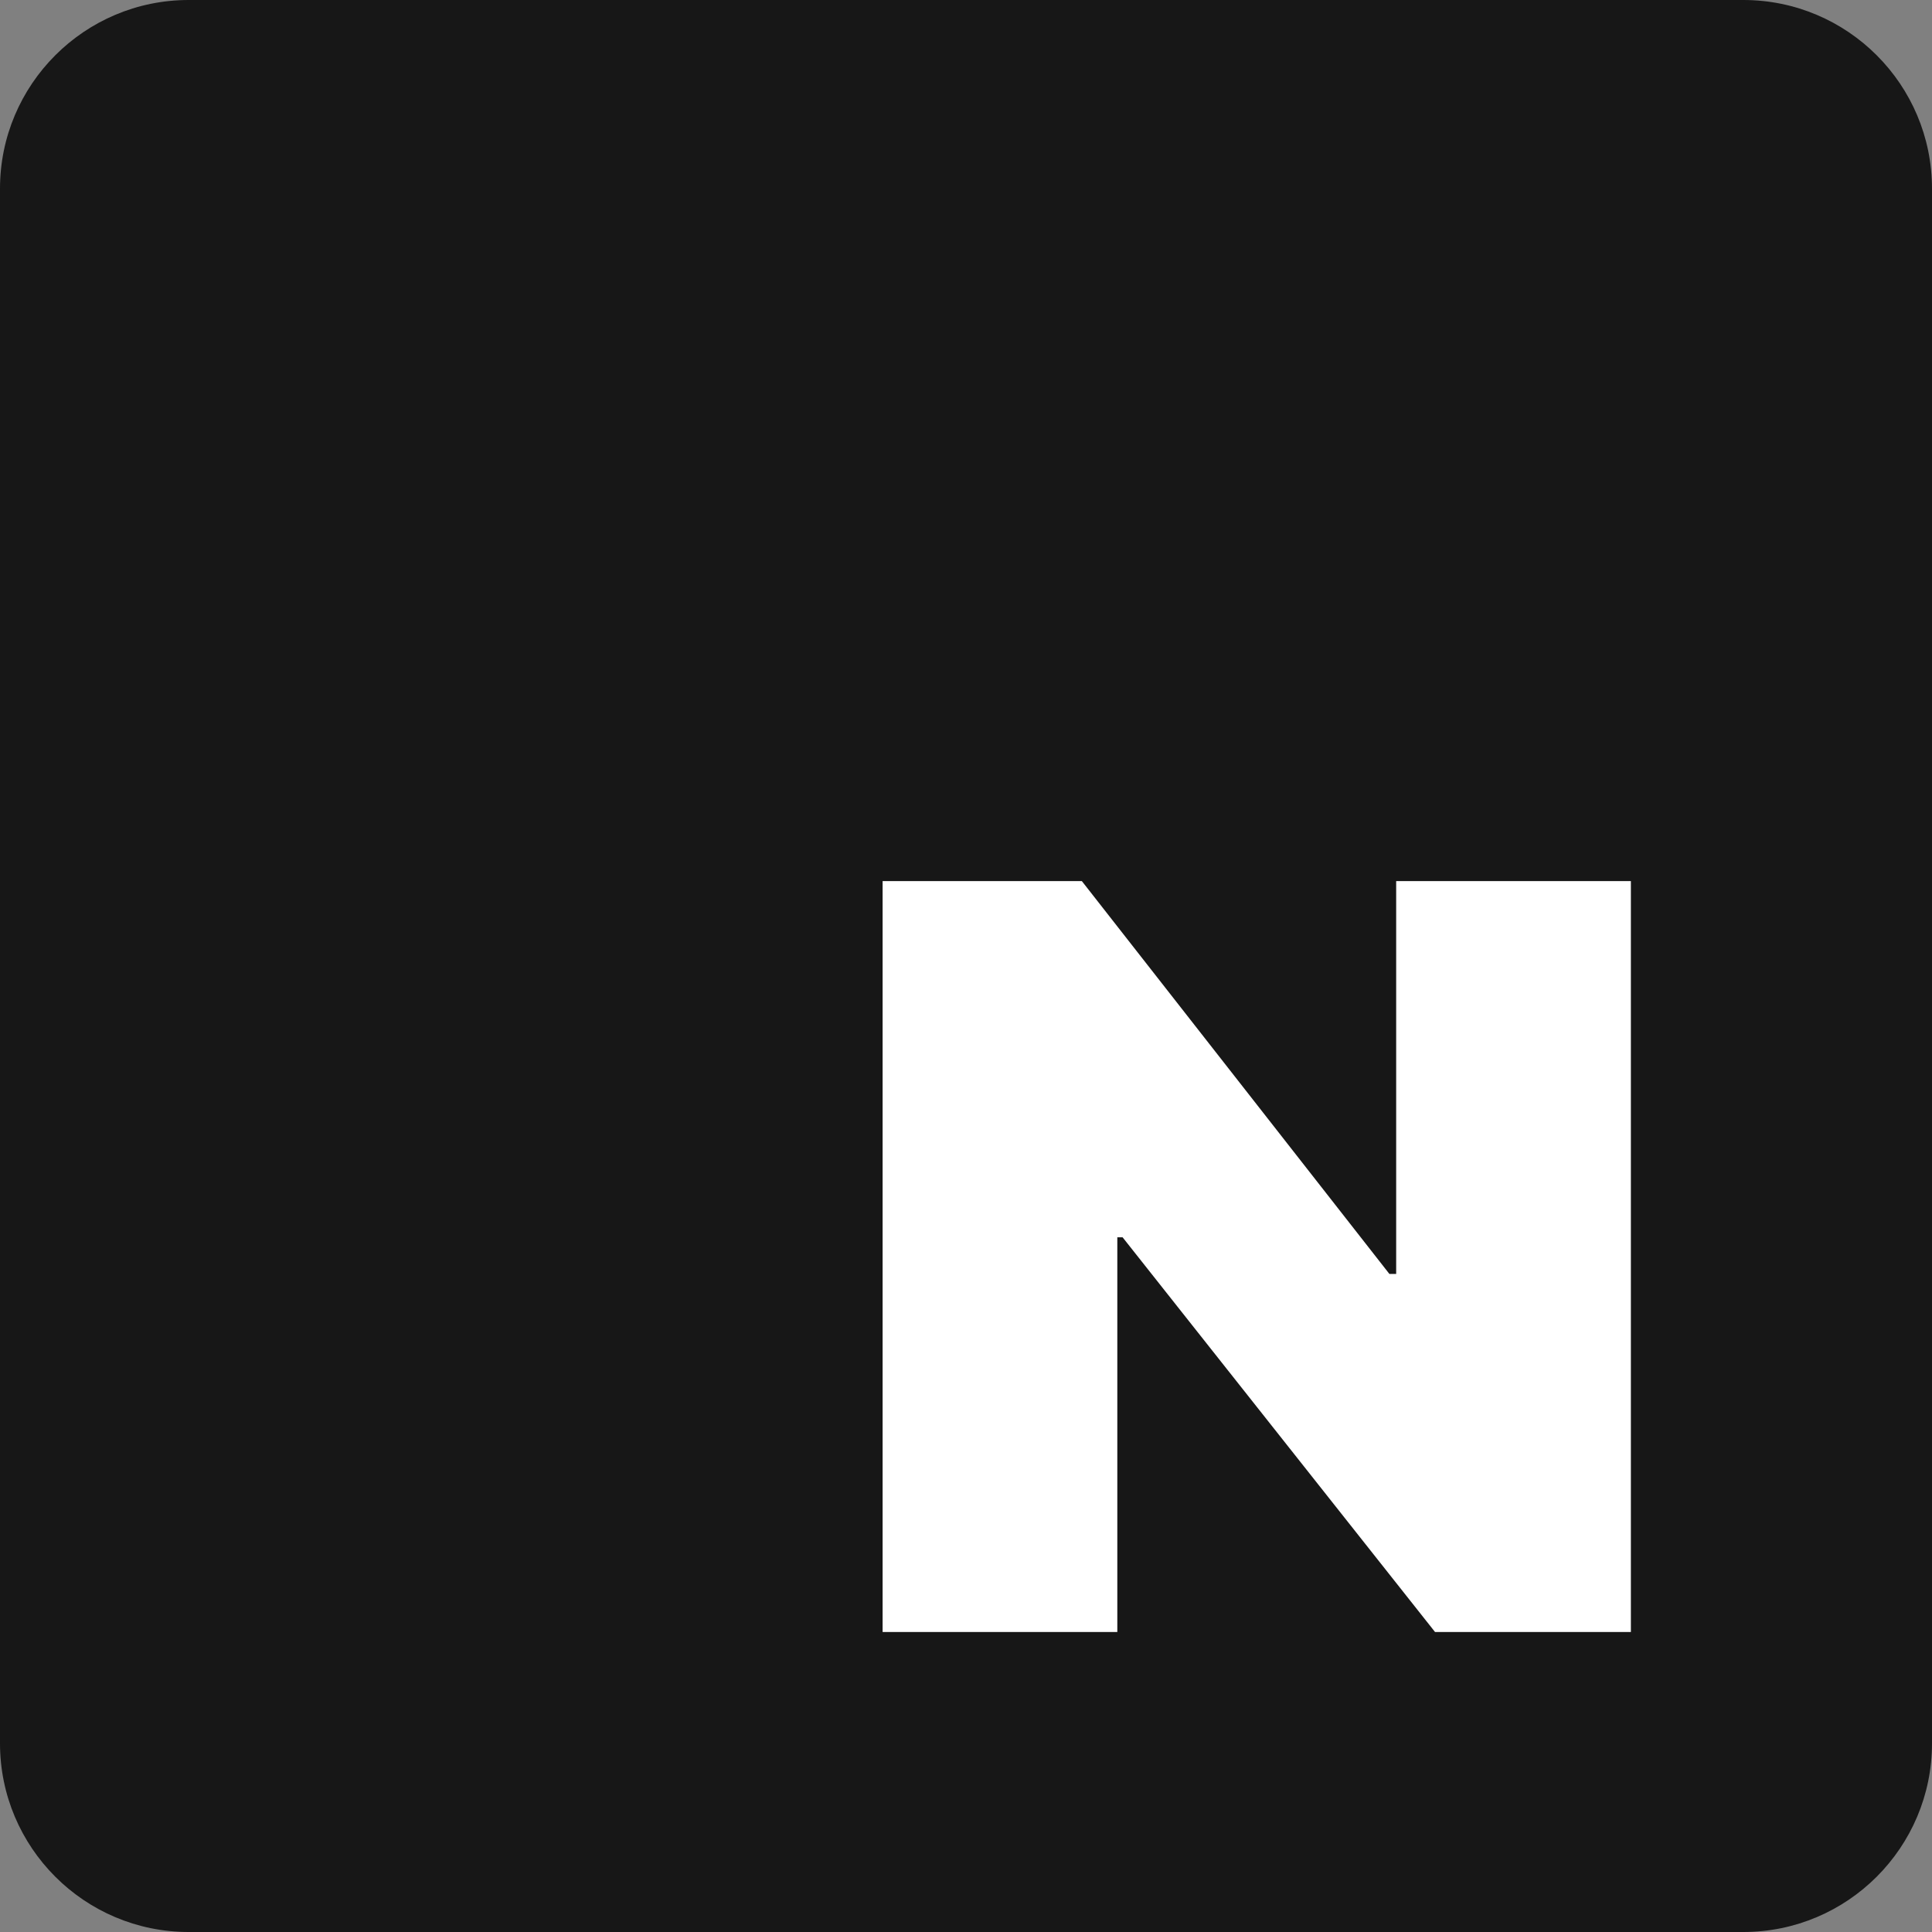 <svg xmlns="http://www.w3.org/2000/svg" version="1.2" viewBox="0 0 512 512"><rect x="0" y="0" width="512" height="512" fill="#808080" stroke="none"/><path fill="#171717" d="M0 50C0 22.4 22.4 0 50 0h412c27.6 0 50 22.4 50 50v412c0 27.6-22.4 50-50 50H50c-27.6 0-50-22.4-50-50z"/><path fill="#fff" d="M432.2 233.5H370v104.1h-1.8l-81.5-104.1h-52.8v199h62.2V327.9h1.4l82.8 104.6h51.9z"/></svg>